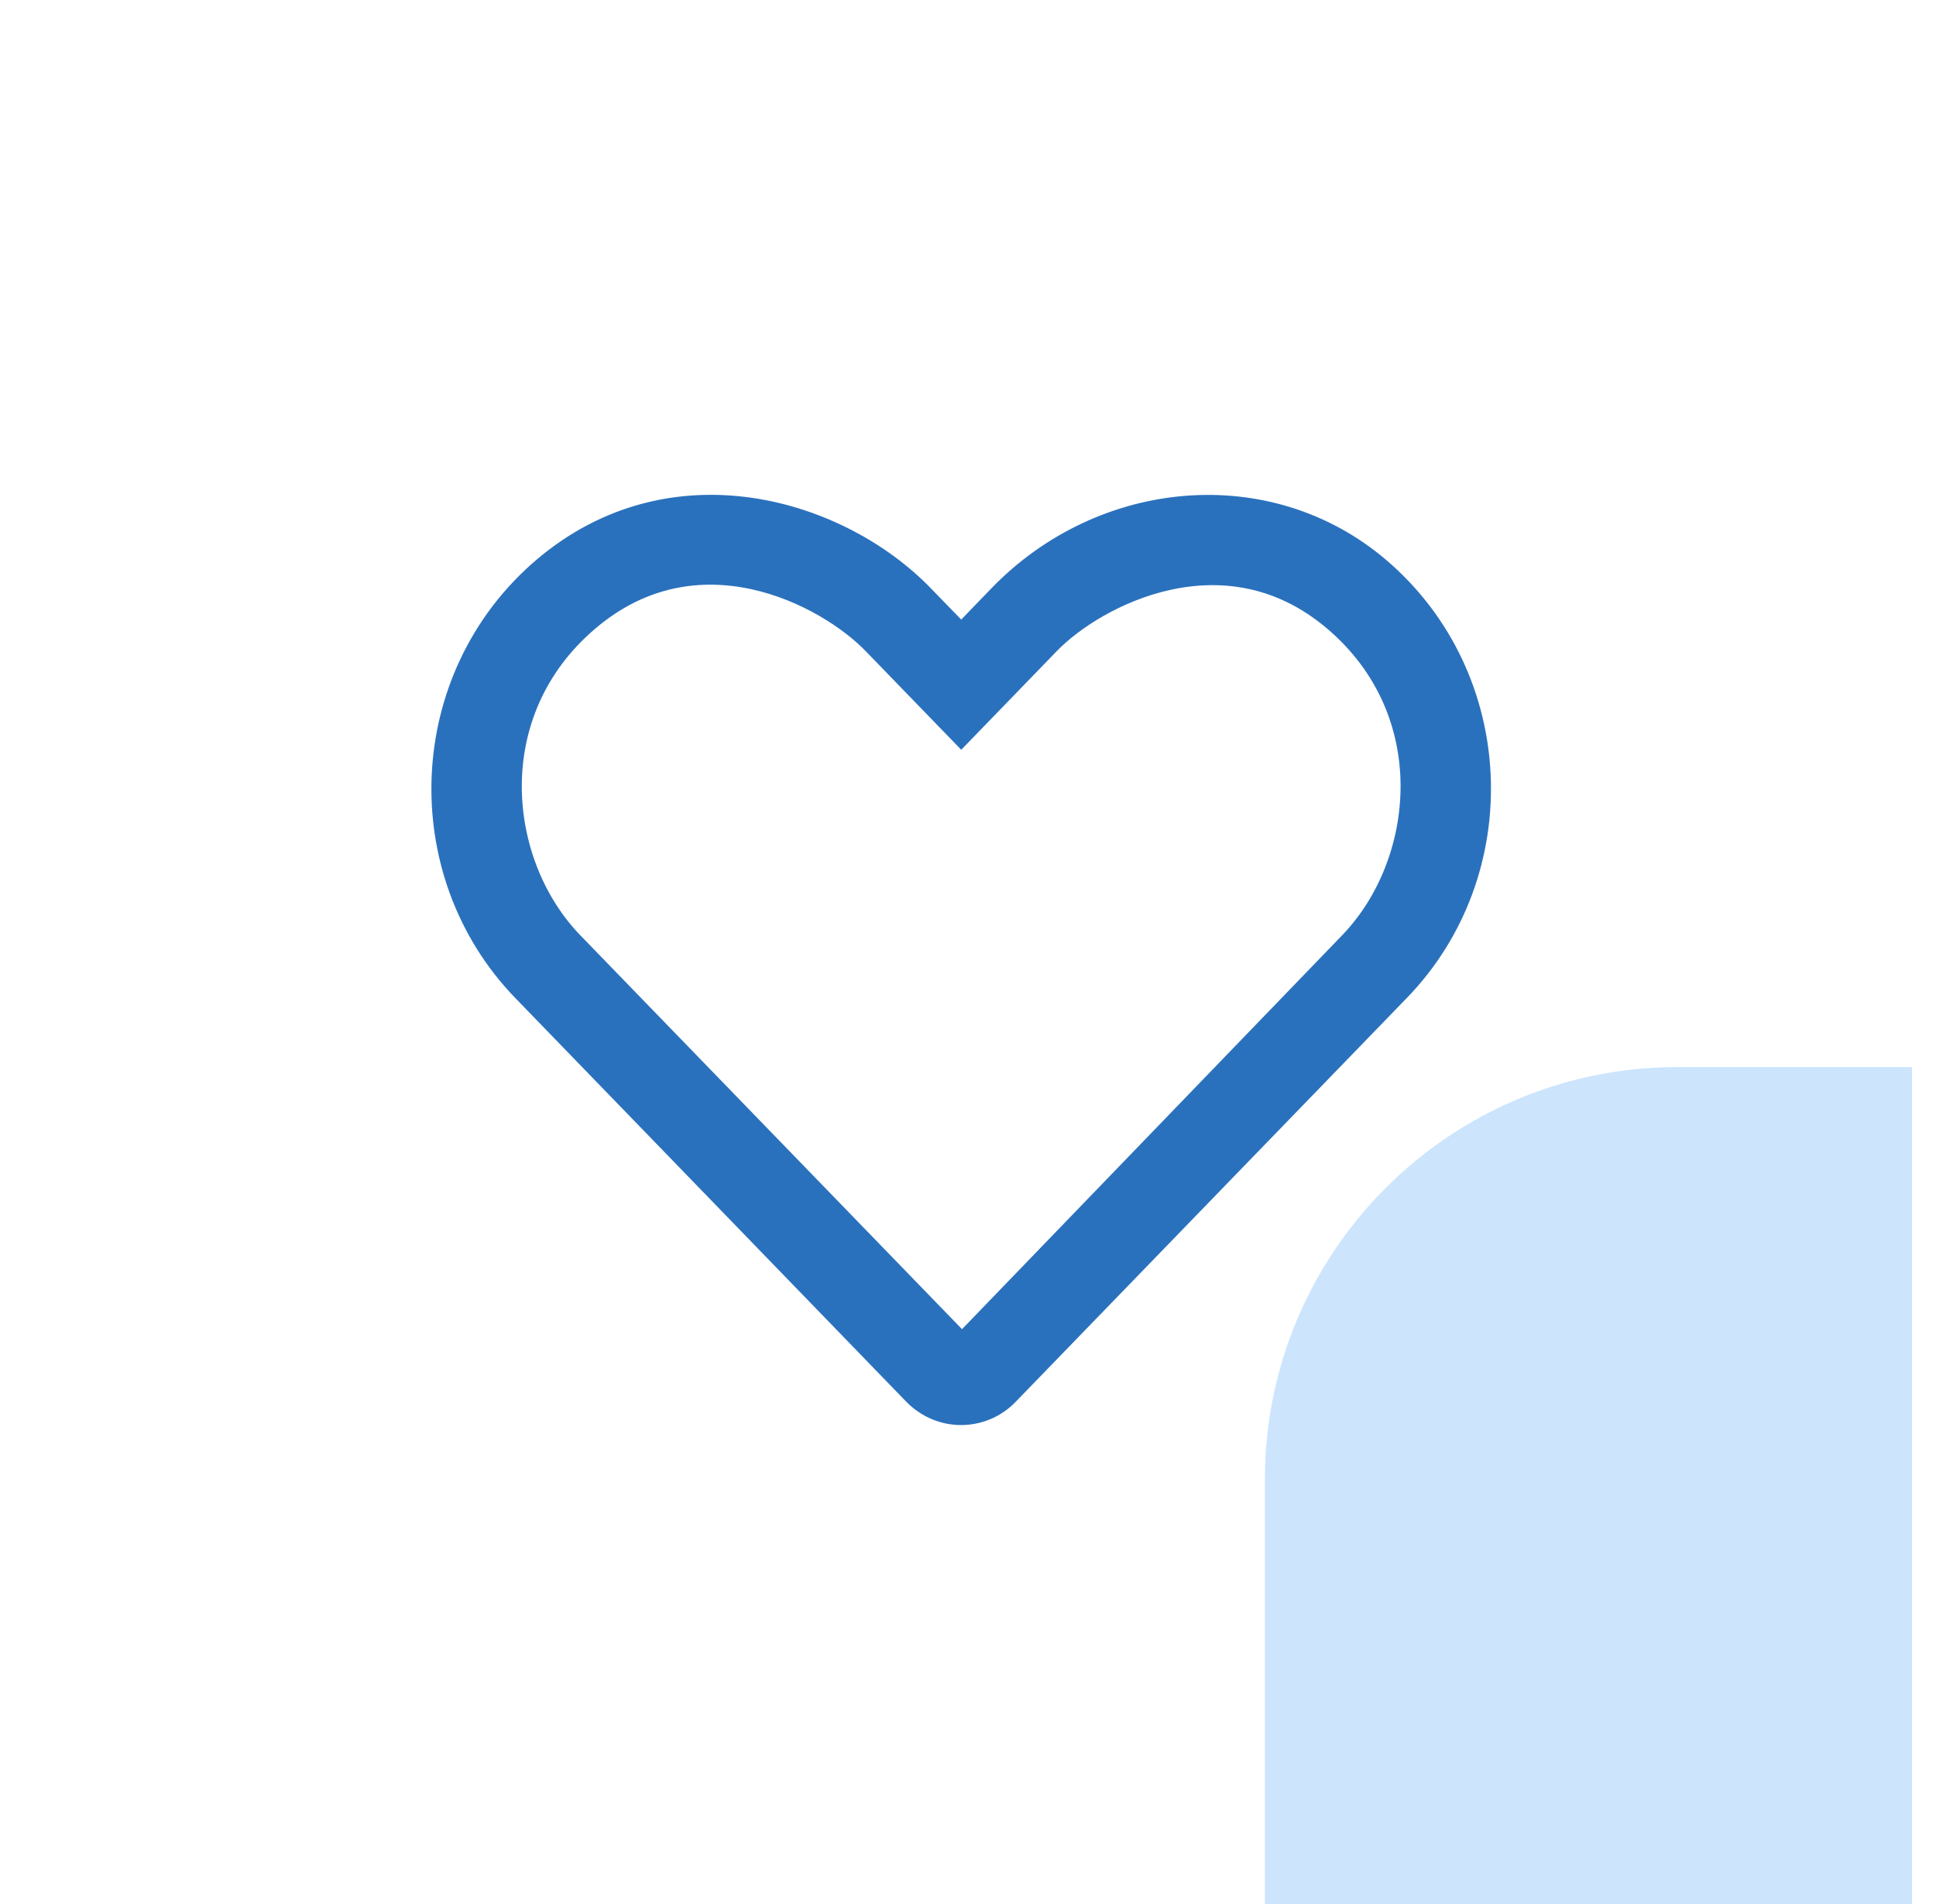<svg width="61" height="60" viewBox="0 0 61 60" fill="none" xmlns="http://www.w3.org/2000/svg">
<g id="SVG" clip-path="url(#clip0_86_2174)">
<g id="Rectangle 21" filter="url(#filter0_d_86_2174)">
<rect x="5" y="4" width="50.46" height="51.533" rx="13" fill="#CCE5FD"/>
</g>
<path id="Vector" d="M43.41 17.953C39.943 15.001 34.759 15.491 31.54 18.812L30.287 20.109L29.033 18.818C26.438 16.134 21.202 14.518 17.163 17.953C13.167 21.363 12.957 27.483 16.533 31.172L28.842 43.883C29.237 44.29 29.759 44.5 30.28 44.5C30.802 44.5 31.323 44.296 31.718 43.883L44.028 31.172C47.615 27.483 47.406 21.363 43.41 17.953ZM42.577 29.76L30.312 42.471L17.996 29.76C15.553 27.241 15.044 22.438 18.486 19.505C21.972 16.528 26.069 18.684 27.57 20.237L30.287 23.042L33.003 20.237C34.479 18.71 38.614 16.547 42.087 19.505C45.523 22.431 45.02 27.234 42.577 29.76Z" fill="#2A71BD" stroke="#2A71BD" stroke-width="0.814"/>
</g>
<defs>
<filter id="filter0_d_86_2174" x="-8.486" y="-14.714" width="147.141" height="148.213" filterUnits="userSpaceOnUse" color-interpolation-filters="sRGB">
<feFlood flood-opacity="0" result="BackgroundImageFix"/>
<feColorMatrix in="SourceAlpha" type="matrix" values="0 0 0 0 0 0 0 0 0 0 0 0 0 0 0 0 0 0 127 0" result="hardAlpha"/>
<feOffset dx="34.854" dy="29.626"/>
<feGaussianBlur stdDeviation="24.17"/>
<feComposite in2="hardAlpha" operator="out"/>
<feColorMatrix type="matrix" values="0 0 0 0 0.2 0 0 0 0 0.4 0 0 0 0 1 0 0 0 0.05 0"/>
<feBlend mode="normal" in2="BackgroundImageFix" result="effect1_dropShadow_86_2174"/>
<feBlend mode="normal" in="SourceGraphic" in2="effect1_dropShadow_86_2174" result="shape"/>
</filter>
<clipPath id="clip0_86_2174">
<rect width="60" height="60" fill="white" transform="translate(0.25)"/>
</clipPath>
</defs>
</svg>

